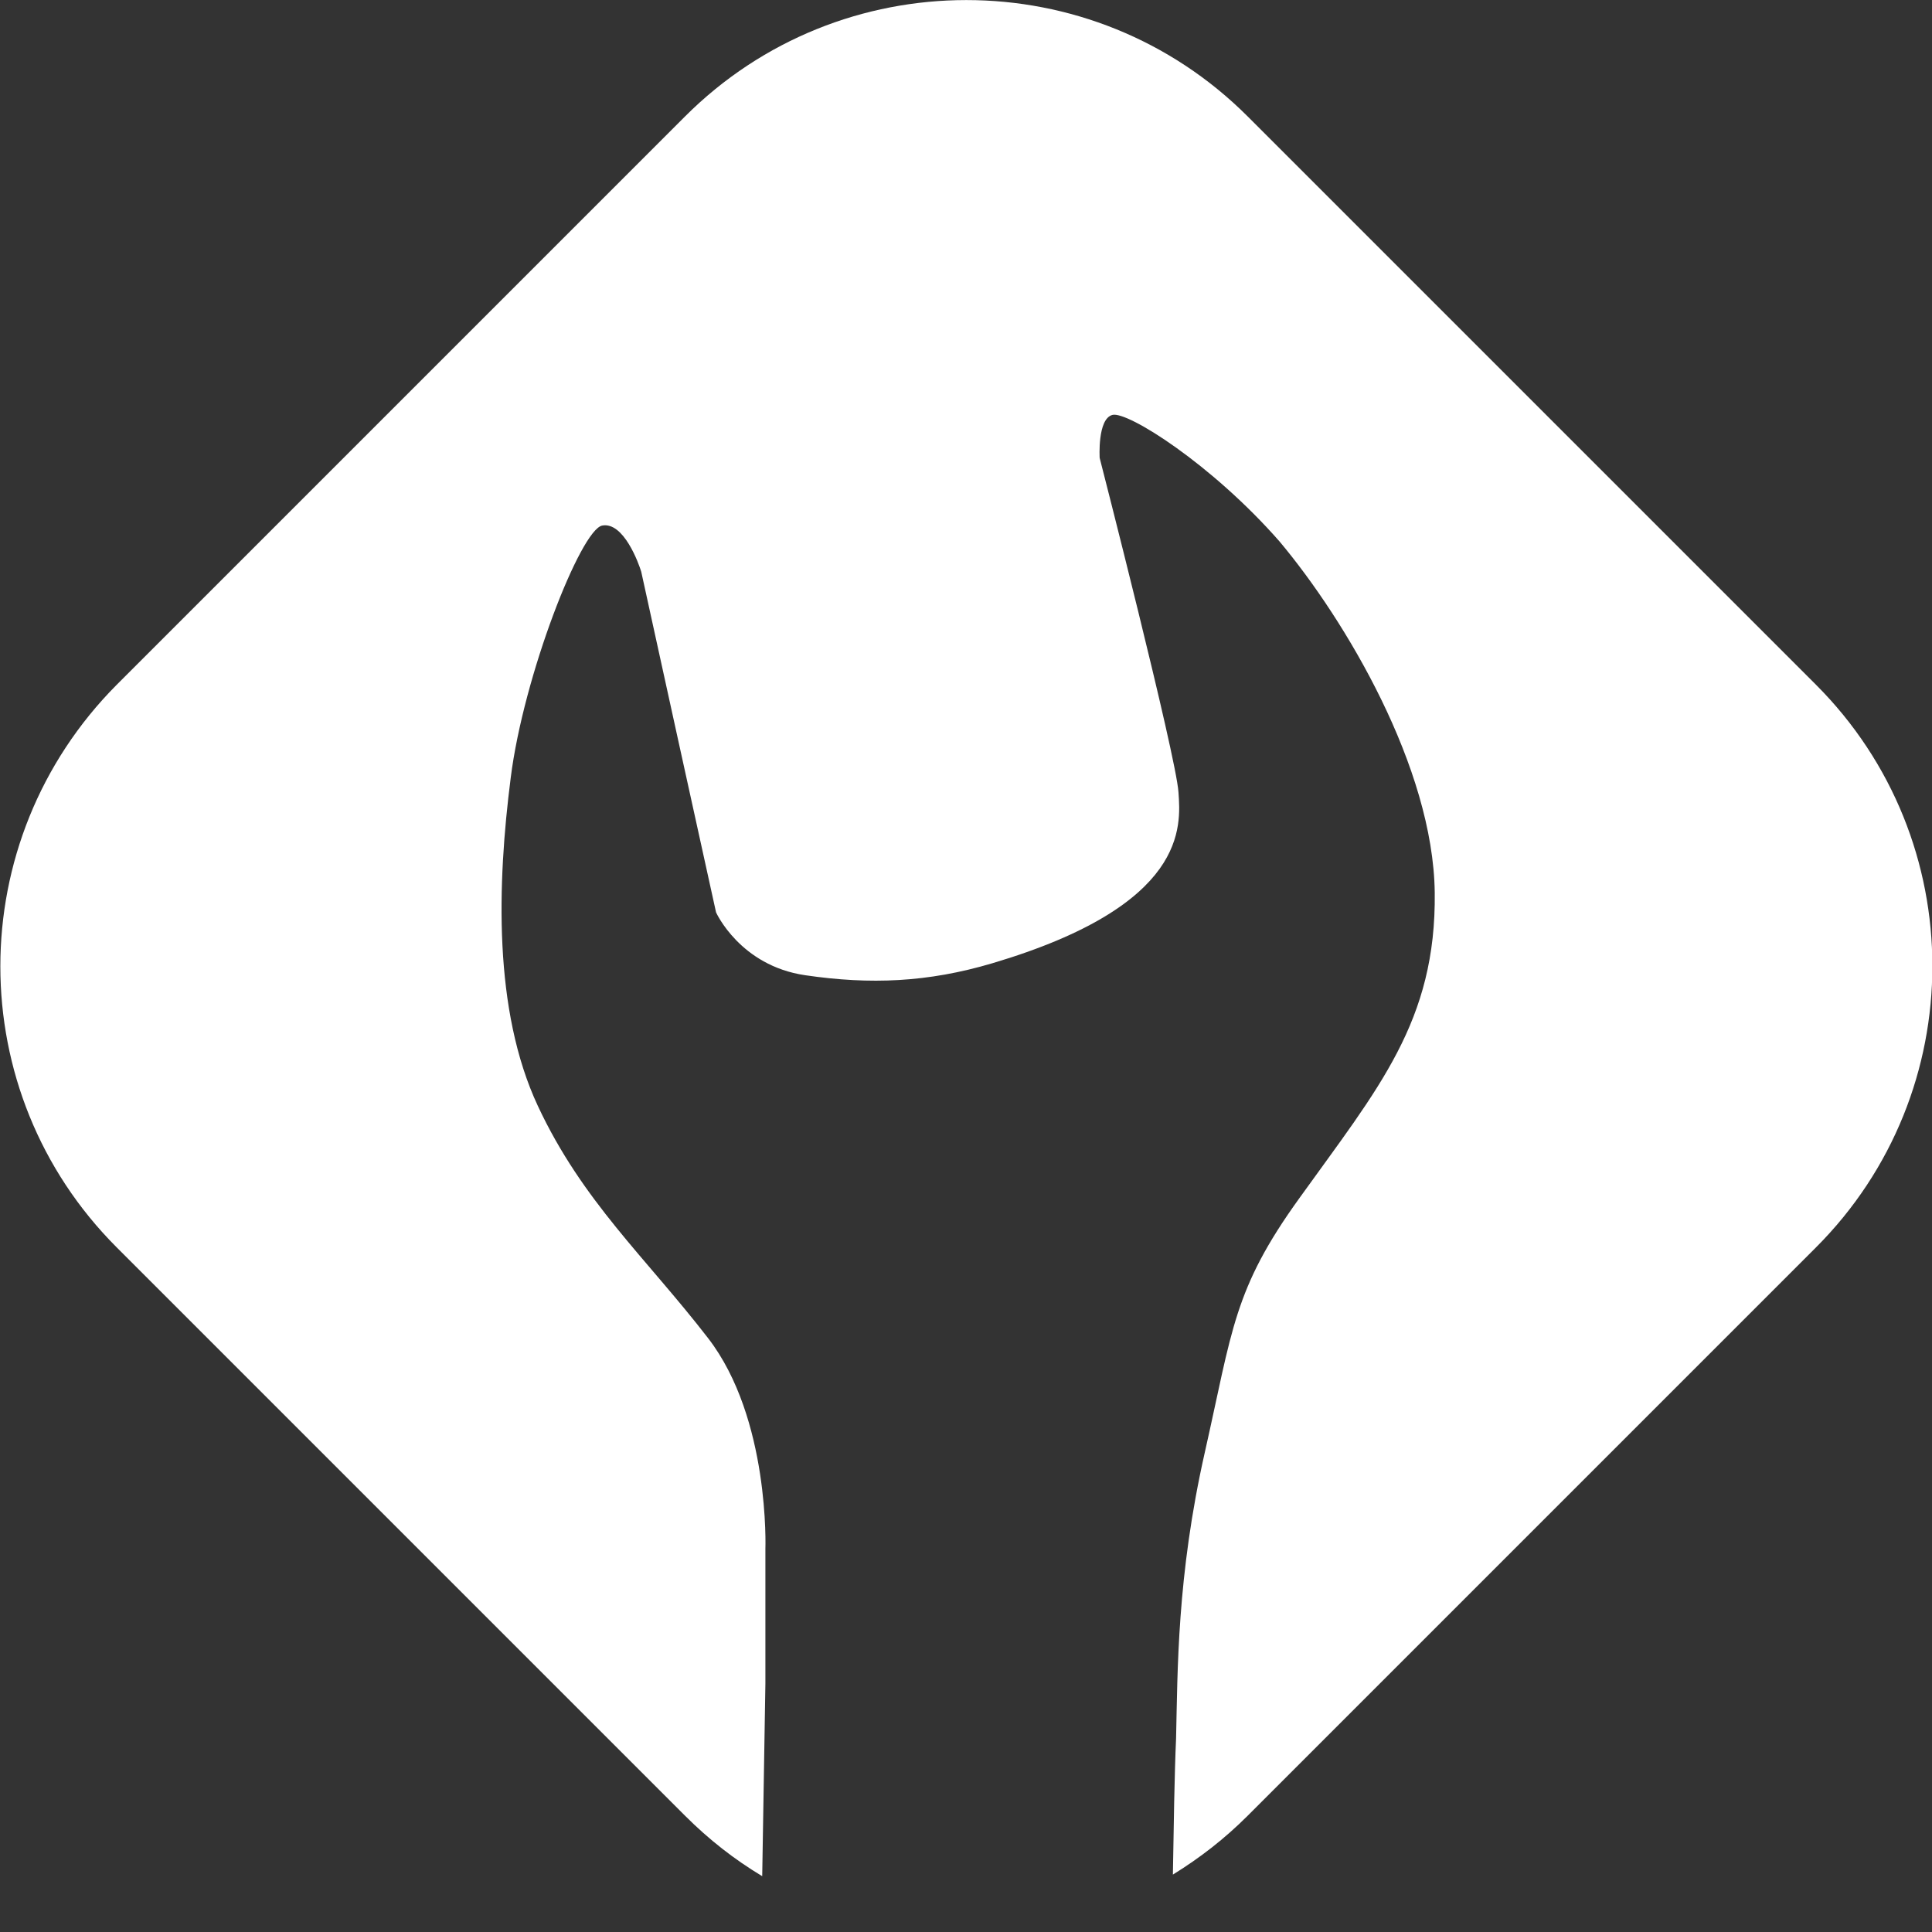 <?xml version="1.0" encoding="utf-8"?>
<!-- Generator: Adobe Illustrator 27.0.1, SVG Export Plug-In . SVG Version: 6.00 Build 0)  -->
<svg version="1.1"
	 id="Ebene_1" xmlns:cc="http://creativecommons.org/ns#" xmlns:svg="http://www.w3.org/2000/svg" xmlns:dc="http://purl.org/dc/elements/1.1/" xmlns:rdf="http://www.w3.org/1999/02/22-rdf-syntax-ns#" xmlns:sodipodi="http://sodipodi.sourceforge.net/DTD/sodipodi-0.dtd" xmlns:inkscape="http://www.inkscape.org/namespaces/inkscape"
	 xmlns="http://www.w3.org/2000/svg" xmlns:xlink="http://www.w3.org/1999/xlink" x="0px" y="0px" viewBox="0 0 252.7 252.7"
	 style="enable-background:new 0 0 252.7 252.7;" xml:space="preserve">
<rect x="0" y="0" width="252.7" height="252.7" fill="#333333" stroke="none"/>
<style type="text/css">
	.st0{fill-rule:evenodd;clip-rule:evenodd;fill:#FFFFFF;}
</style>
<sodipodi:namedview  bordercolor="#666666" borderopacity="1" gridtolerance="10" guidetolerance="10" id="namedview39" inkscape:current-layer="g852" inkscape:cx="189.54966" inkscape:cy="39.10333" inkscape:pageopacity="0" inkscape:pageshadow="2" inkscape:window-height="996" inkscape:window-maximized="1" inkscape:window-width="1920" inkscape:window-x="1920" inkscape:window-y="0" inkscape:zoom="1.4142136" objecttolerance="10" pagecolor="#ffffff" showgrid="false">
	</sodipodi:namedview>
<g id="g852" transform="matrix(1.041,0,0,1.041,-57.288,-320.697)">
	<path class="st0" d="M283.2,464.8l-71.4,71.4c-2.9,2.9-6,5.3-9.4,7.4c0.1-5.9,0.2-12.8,0.4-17.1c0.2-8.5,0.1-20.4,3.6-35.9
		c3.5-15.5,3.6-20.5,11.9-32c9.9-13.8,17.2-22.2,17-38.4c-0.2-15.7-11.2-34.2-19.5-44.1c-8.5-9.7-19.1-16.4-21-15.9
		c-1.9,0.5-1.6,5.4-1.6,5.4s9.6,37.4,9.9,42c0.3,4.3,1.2,14.2-23.4,21.5c-8.1,2.4-15.3,2.7-23.5,1.5s-11.2-7.9-11.2-7.9
		s-9.2-41.8-9.4-42.8c-0.3-1-2.2-6.3-4.9-5.8s-9.9,18.9-11.5,31.7c-1.7,13.3-2.2,29.2,3.4,41.2s13.6,19.1,21.4,29.2
		c7.8,10.1,7.2,26.5,7.2,26.5v16.9l-0.4,24.2c-3.5-2.1-6.7-4.6-9.7-7.6l-71.4-71.4c-19.5-19.5-19.5-51.1,0-70.7l71.4-71.4
		c19.5-19.5,51.2-19.5,70.7,0l71.4,71.4C302.7,413.6,302.7,445.3,283.2,464.8z"/>
</g>
</svg>
